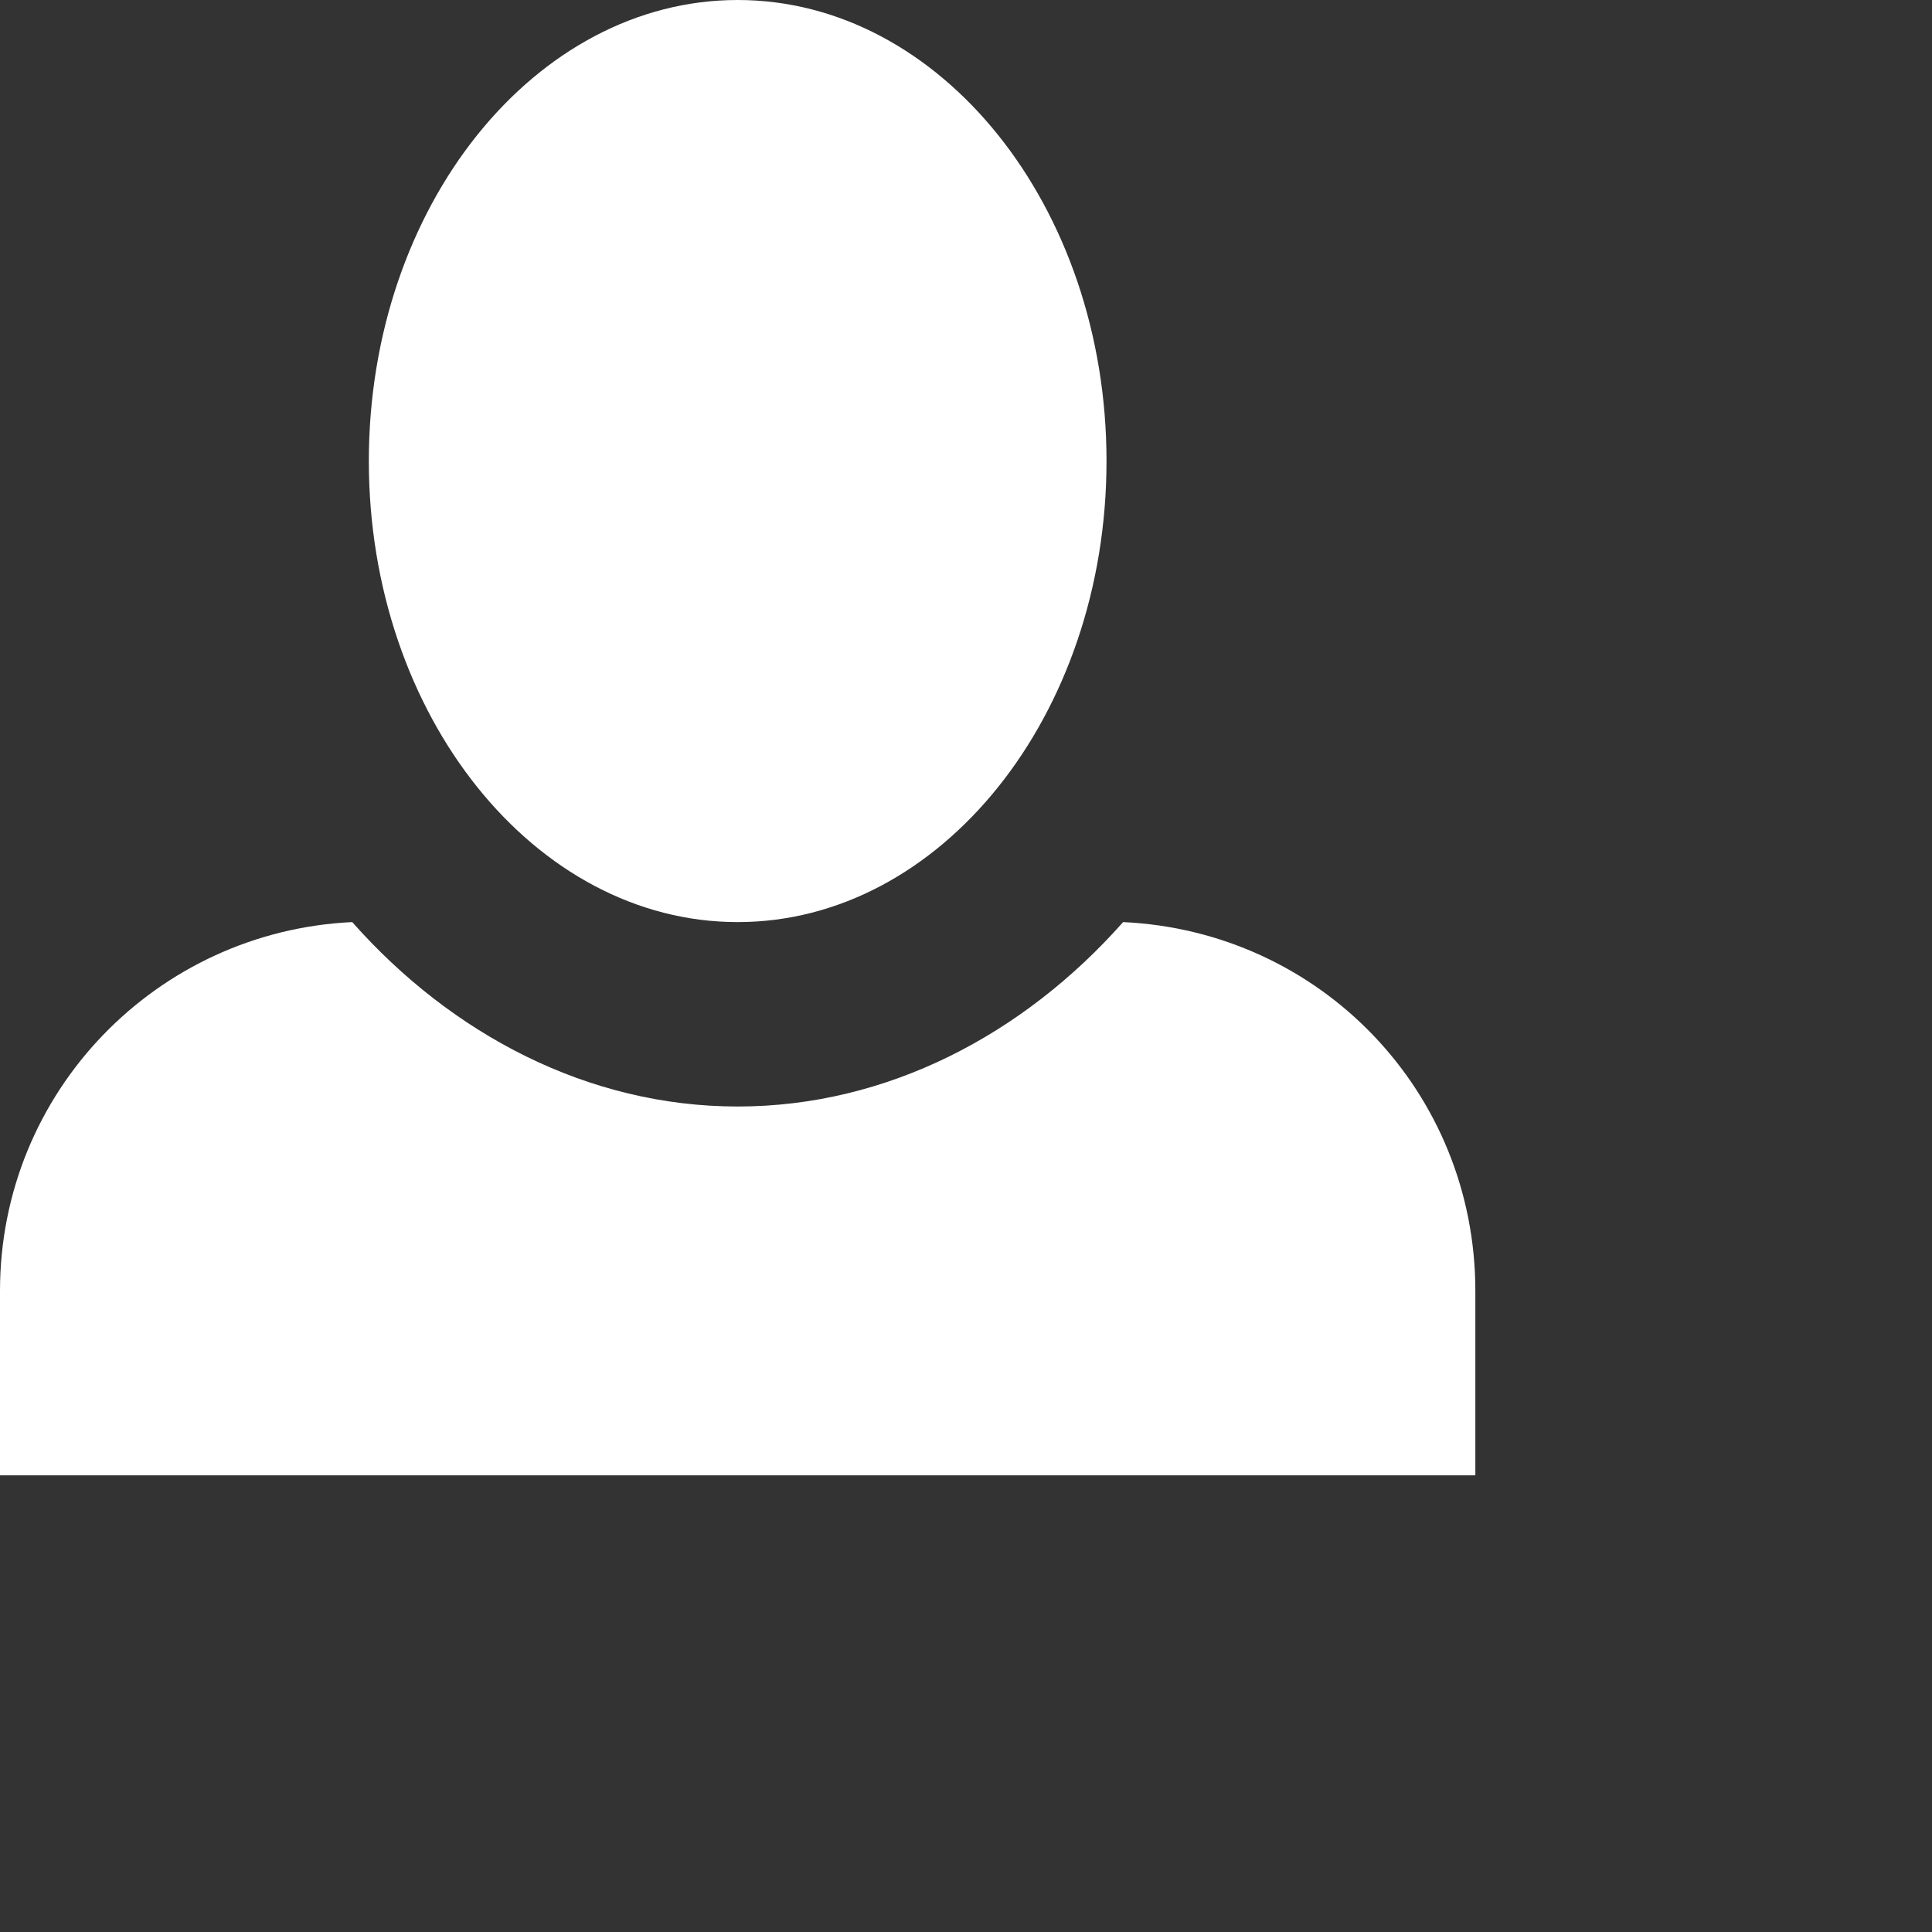 <svg width="35" height="35" viewBox="0 0 55 55" fill="none" xmlns="http://www.w3.org/2000/svg">
<rect x="0" y="0" width="55" height="55" fill="#333333" stroke="none"/>
<path d="M21 0C15.225 0 10.5 5.88 10.5 13.125C10.5 20.37 15.225 26.25 21 26.25C26.775 26.25 31.5 20.37 31.5 13.125C31.5 5.88 26.775 0 21 0ZM10.027 26.25C4.463 26.512 0 31.08 0 36.75V42H42V36.75C42 31.08 37.59 26.512 31.973 26.25C29.137 29.453 25.253 31.5 21 31.5C16.747 31.5 12.863 29.453 10.027 26.25Z" fill="white"/>
</svg>
